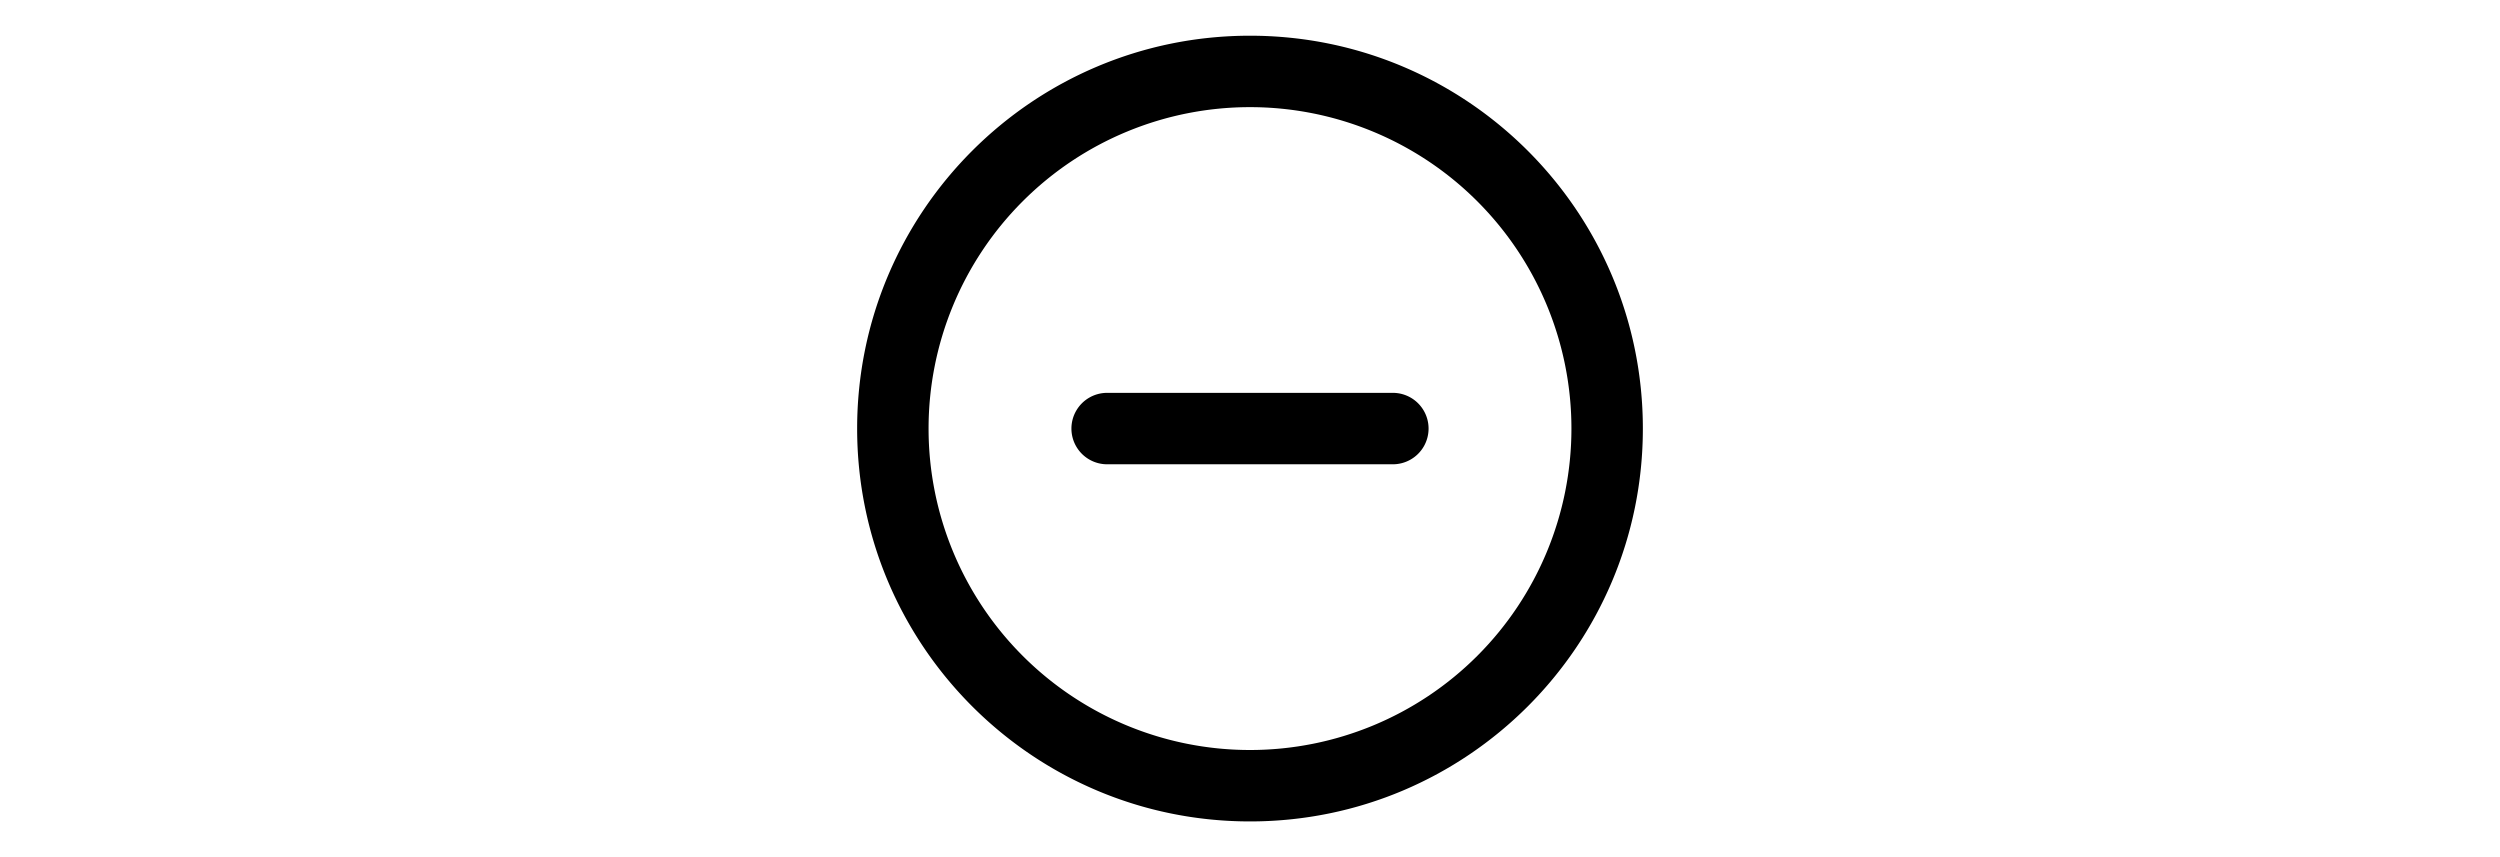 <svg xmlns="http://www.w3.org/2000/svg" width="70" height="24" viewBox="0 0 24 24"><g fill="currentColor"><path d="M8 11a1 1 0 1 0 0 2h8a1 1 0 1 0 0-2H8Z"/><path fill-rule="evenodd" d="M23 12c0 6.075-4.925 11-11 11S1 18.075 1 12S5.925 1 12 1s11 4.925 11 11Zm-2 0a9 9 0 1 1-18 0a9 9 0 0 1 18 0Z" clip-rule="evenodd"/></g></svg>